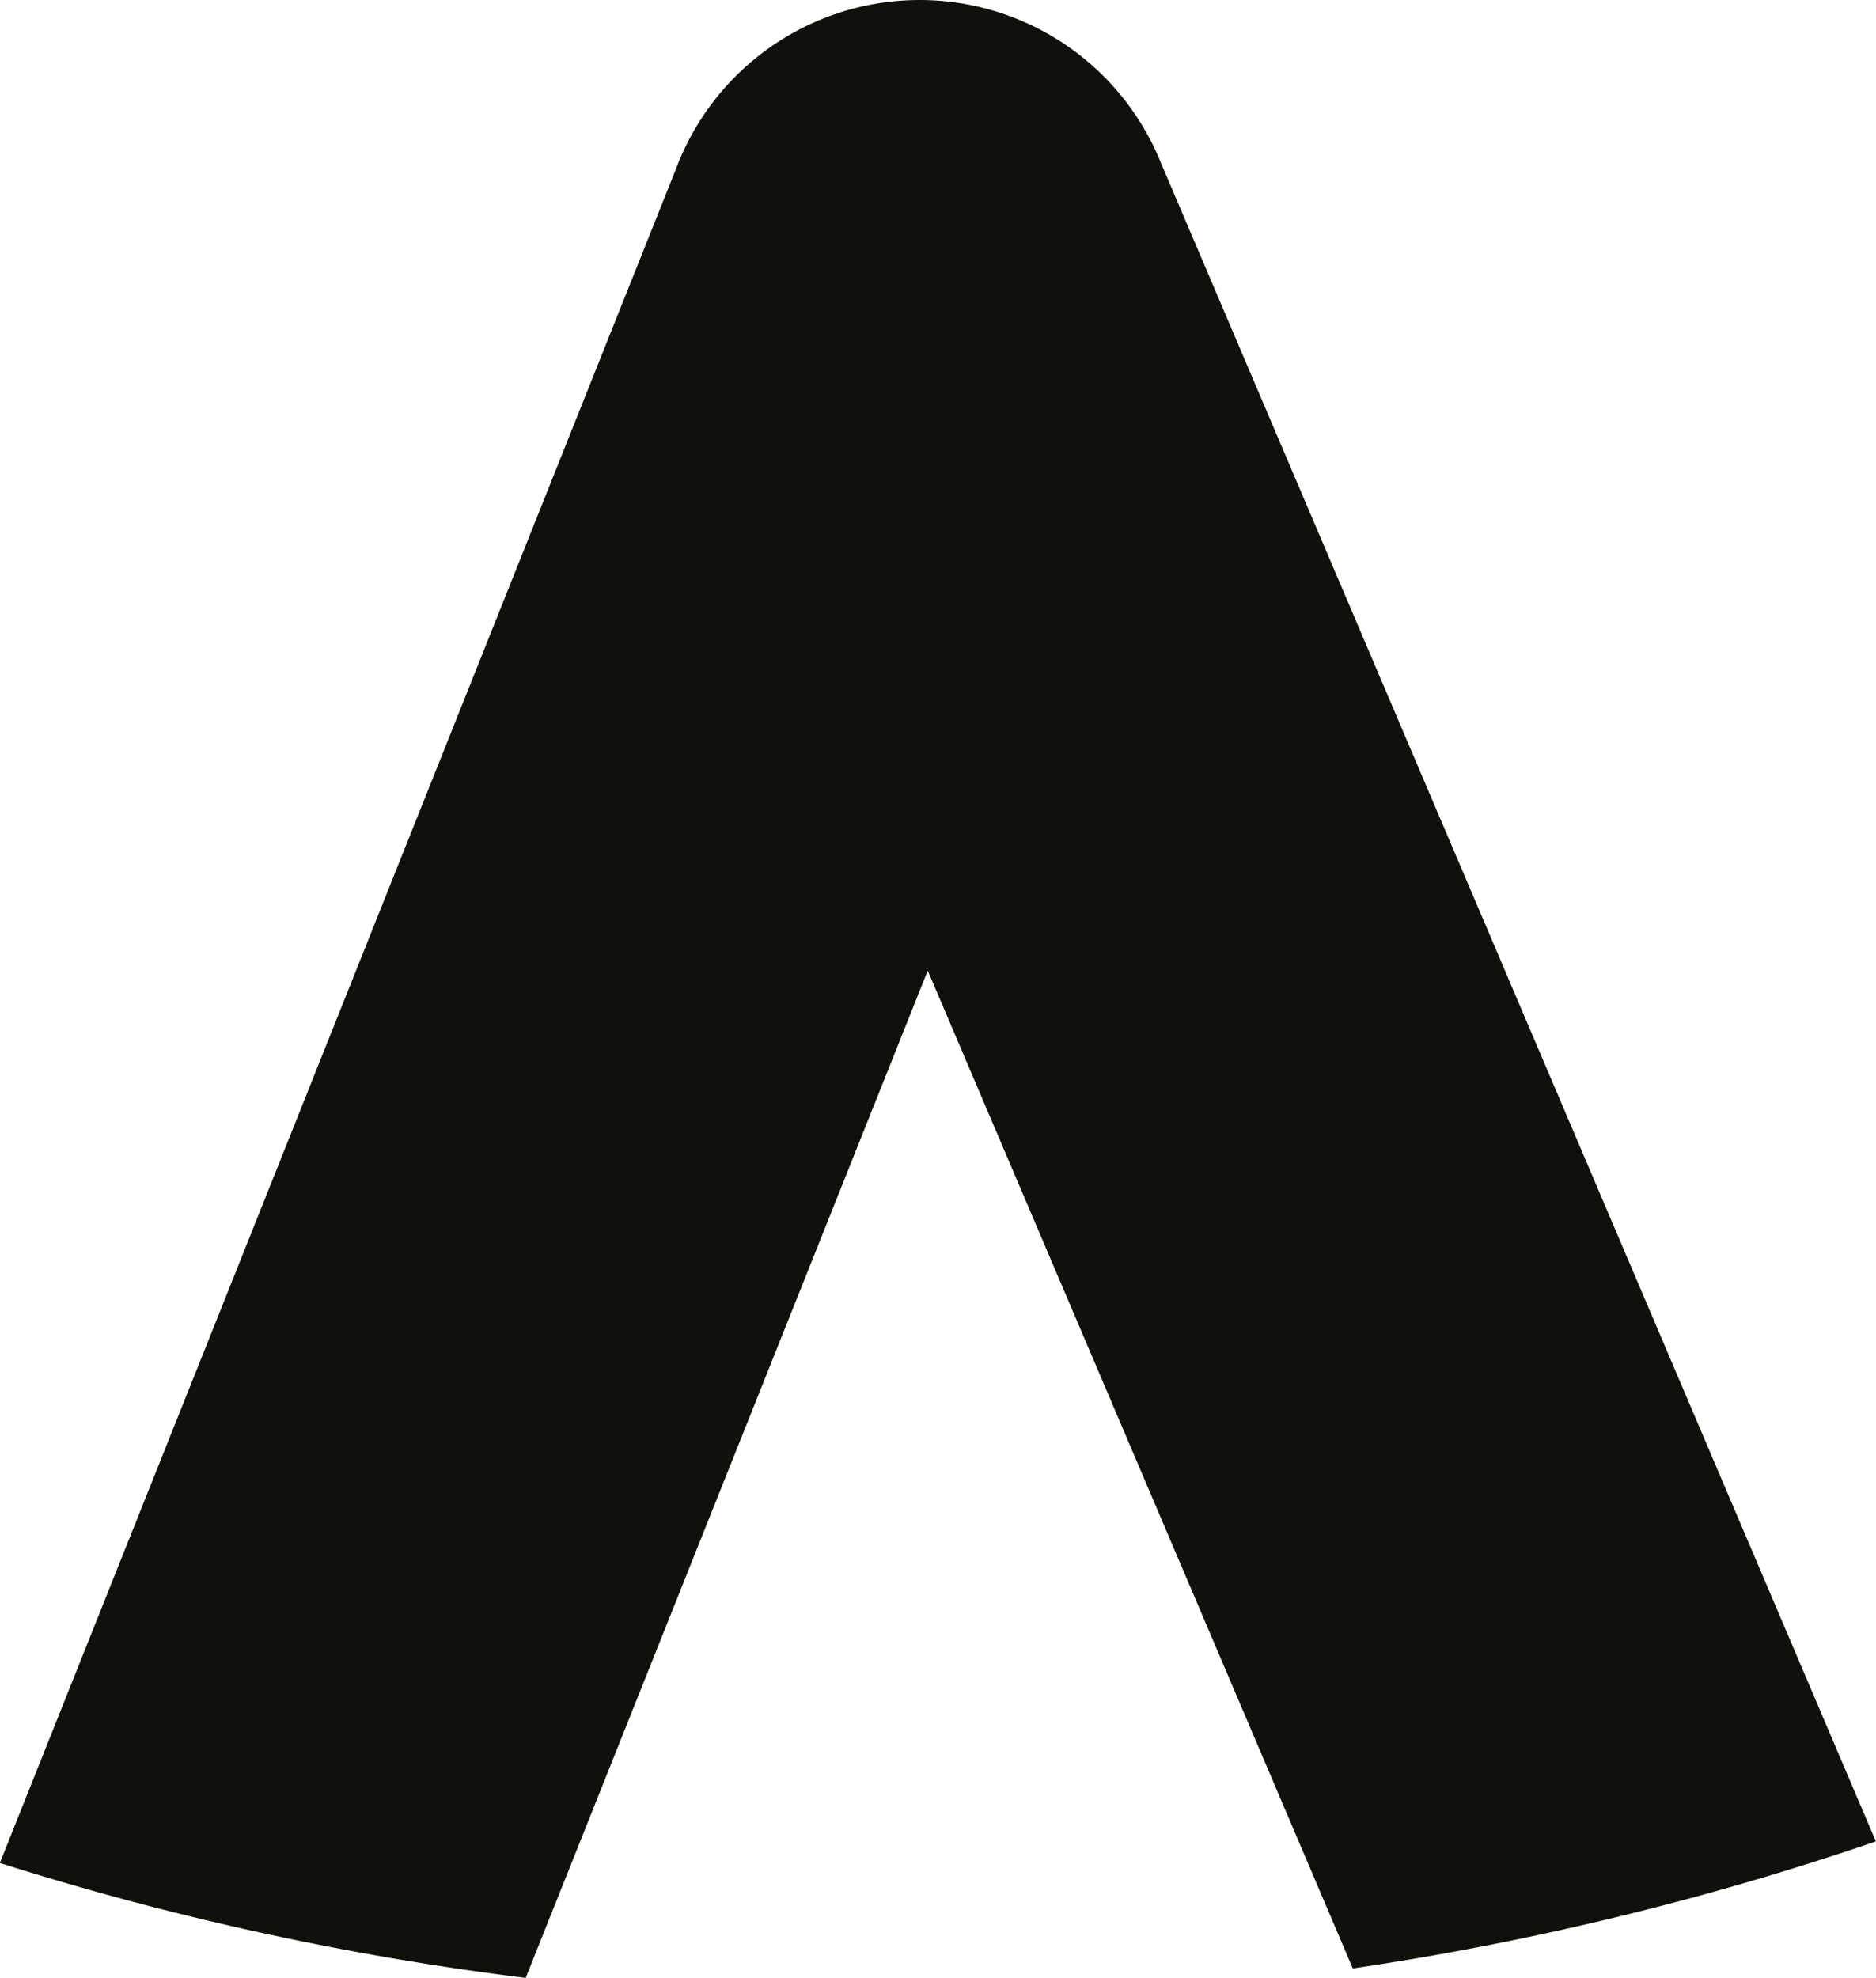 <svg xmlns="http://www.w3.org/2000/svg" xmlns:xlink="http://www.w3.org/1999/xlink" width="12.883" height="13.578" viewBox="0 0 12.883 13.578">
  <defs>
    <clipPath id="clip-path">
      <rect id="Rectangle_3006" data-name="Rectangle 3006" width="12.883" height="13.578" transform="translate(0 0)" fill="#0f120a"/>
    </clipPath>
  </defs>
  <g id="Group_6969" data-name="Group 6969" transform="translate(-1696.948 172.578) rotate(-90)">
    <g id="Group_6441" data-name="Group 6441" transform="translate(159 1709.83) rotate(-90)">
      <g id="Group_6430" data-name="Group 6430" transform="translate(0 0)" clip-path="url(#clip-path)">
        <path id="Path_21256" data-name="Path 21256" d="M9.272,0,6.511,6.915,3.592.065A20.152,20.152,0,0,0,0,.937L4.908,12.456a1.787,1.787,0,0,0,3.332-.038L12.883.789A20.149,20.149,0,0,0,9.272,0" transform="translate(0 0)" fill="#0f120a"/>
      </g>
    </g>
  </g>
</svg>
